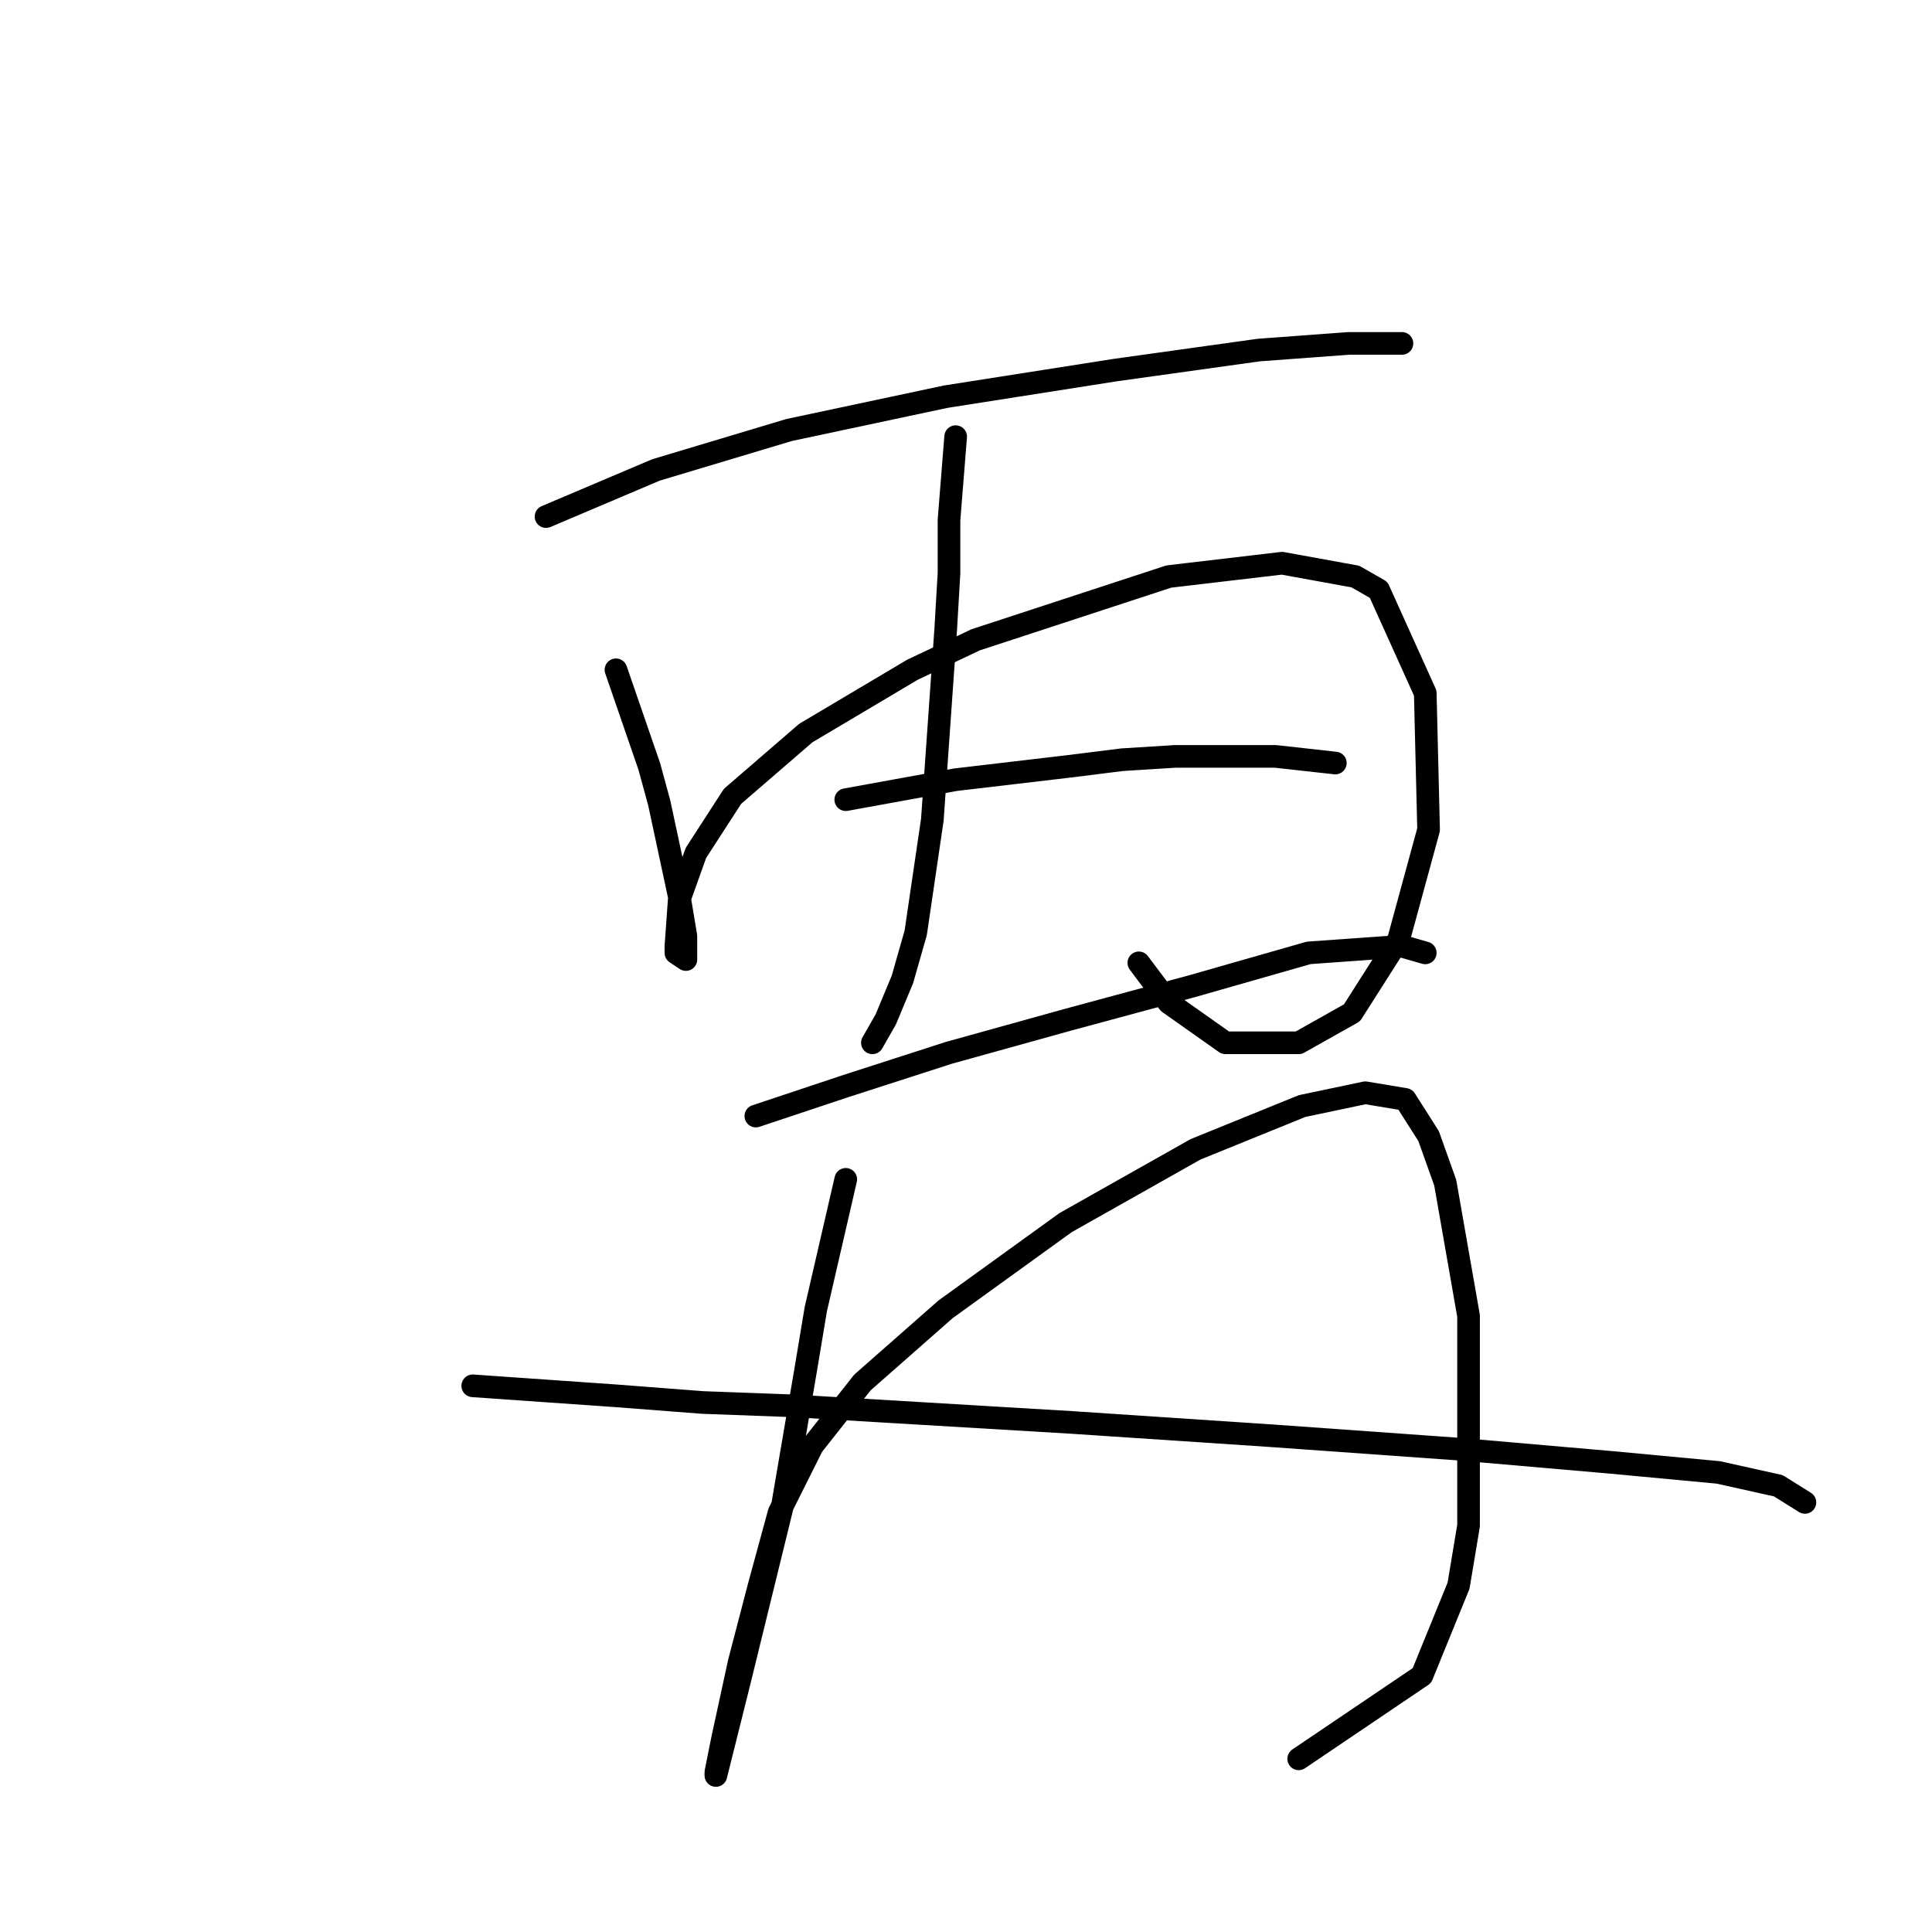 <?xml version="1.0" standalone="no"?>
    <svg width="256" height="256" xmlns="http://www.w3.org/2000/svg" version="1.1">
    <polyline stroke="black" stroke-width="3" stroke-linecap="round" fill="transparent" stroke-linejoin="round" points="72.351 68.45 86.914 62.272 104.566 56.977 125.307 52.564 147.813 49.033 166.789 46.385 178.704 45.503 182.234 45.503 185.765 45.503 185.765 45.503 " />
        <polyline stroke="black" stroke-width="3" stroke-linecap="round" fill="transparent" stroke-linejoin="round" points="81.618 88.75 86.031 101.548 87.355 106.402 90.003 118.758 90.885 124.054 90.885 126.702 90.885 127.143 89.561 126.261 89.561 125.378 90.003 119.2 92.209 113.022 97.063 105.52 106.772 97.135 120.894 88.75 129.278 84.778 154.874 76.394 169.878 74.629 179.586 76.394 182.675 78.159 188.854 91.839 189.295 109.932 185.323 124.495 179.145 134.204 172.084 138.176 162.376 138.176 154.874 132.88 150.902 127.584 150.902 127.584 " />
        <polyline stroke="black" stroke-width="3" stroke-linecap="round" fill="transparent" stroke-linejoin="round" points="126.63 57.859 125.748 68.892 125.748 75.952 125.307 83.455 123.541 108.609 121.335 123.613 119.57 129.791 117.363 135.086 115.598 138.176 115.598 138.176 " />
        <polyline stroke="black" stroke-width="3" stroke-linecap="round" fill="transparent" stroke-linejoin="round" points="112.068 105.961 126.63 103.313 134.133 102.43 141.635 101.548 148.695 100.665 155.756 100.224 168.995 100.224 176.939 101.106 176.939 101.106 " />
        <polyline stroke="black" stroke-width="3" stroke-linecap="round" fill="transparent" stroke-linejoin="round" points="100.153 147.884 112.068 143.912 125.748 139.499 141.635 135.086 157.963 130.674 173.408 126.261 185.765 125.378 188.854 126.261 188.854 126.261 " />
        <polyline stroke="black" stroke-width="3" stroke-linecap="round" fill="transparent" stroke-linejoin="round" points="112.068 156.269 108.096 173.479 106.772 181.423 103.683 199.516 97.946 222.905 95.74 231.731 94.857 235.261 94.857 234.82 95.74 230.407 97.946 220.257 100.594 210.107 103.242 200.399 107.655 191.573 114.274 183.188 125.307 173.479 141.193 162.006 158.404 152.297 172.526 146.56 180.91 144.795 186.206 145.678 189.295 150.532 191.501 156.71 194.591 174.362 194.591 202.164 193.267 210.107 188.412 222.022 172.084 233.055 172.084 233.055 " />
        <polyline stroke="black" stroke-width="3" stroke-linecap="round" fill="transparent" stroke-linejoin="round" points="62.642 183.629 81.618 184.953 93.092 185.836 105.007 186.277 142.076 188.484 168.554 190.249 193.267 192.014 213.566 193.779 227.688 195.103 235.631 196.868 239.162 199.075 239.162 199.075 " />
        </svg>
